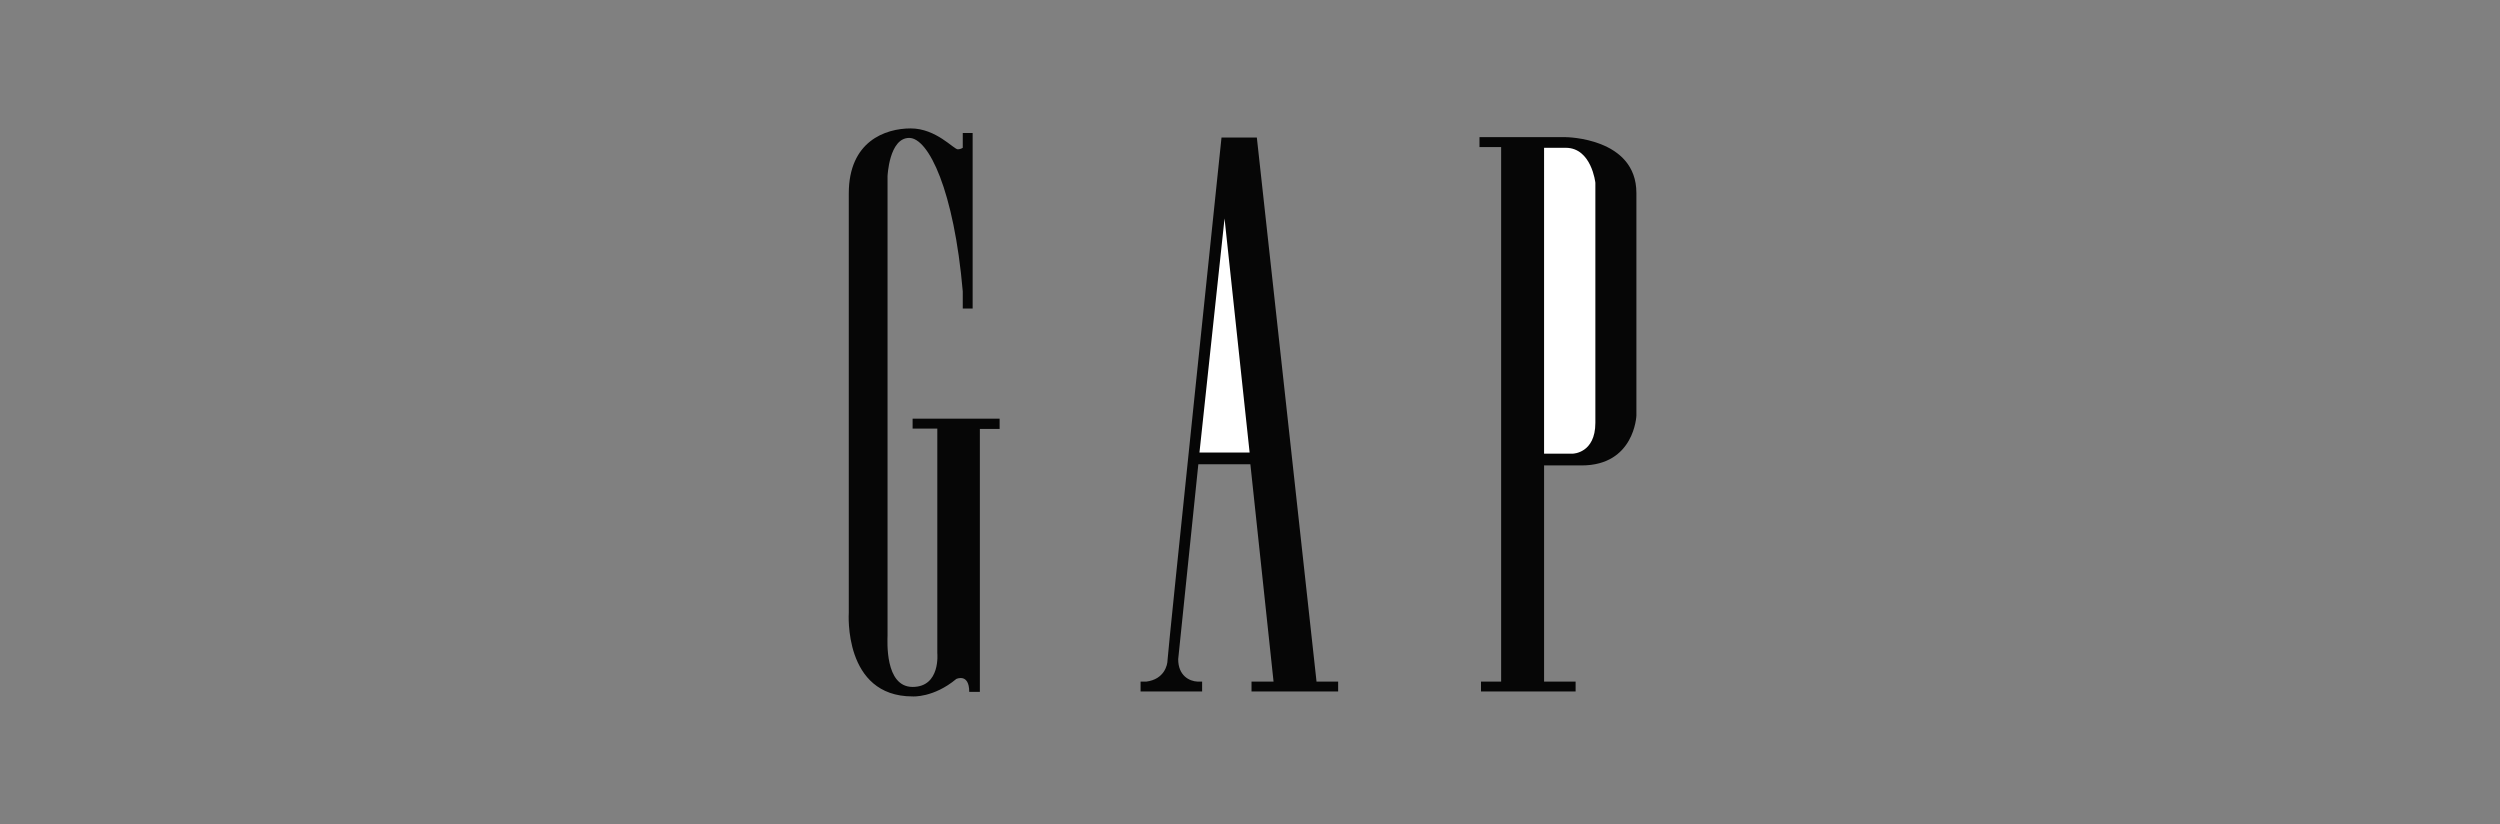 <svg xmlns="http://www.w3.org/2000/svg" viewBox="0 0 658 217"><rect x="0" y="0" width="658" height="217" fill="#808080" stroke="none"/><g fill-rule="evenodd" clip-rule="evenodd"><path fill="#060606" d="M263 110.2h-22.8v2.6h6.5v59.1s.9 8.9-6.5 8.9-6.6-12.3-6.6-13.5V46.4s.4-10.1 5.7-10.1c5.1 0 11.8 13.8 14.1 40.4v4.5h2.6V35h-2.6v3.9c-.3.2-.8.4-1.3.4-1.1 0-5.7-5.5-12.4-5.5s-16.3 3.4-16.3 17.1v110.4s-1.5 22 16.8 22c0 0 5.5.4 11.5-4.6 0 0 3.4-1.6 3.4 3.4h2.8v-69.2h5.2v-2.7h-.1zm83.5 69.1L330.8 36.2h-9.3s-14.2 135.9-14.2 137.5c0 1.4-.9 5.1-5.6 5.7h-1.5v.1h-.1.1v2.5h16.2v-2.6h-1.2c-2.2-.1-5.1-1.6-5.1-5.9l5.3-51.3h13.7l6.1 57.2h-5.8v2.6h22.8v-2.6h-5.7v-.1z"/><path fill="#FFF" d="M315.7 119.1l6.6-61.6 6.6 61.6h-13.2z"/><path fill="#060606" d="M412.1 36.1h-22.7v2.6h5.7v140.7h-5.3v2.6h24.9v-2.6h-8.3v-56.9h9.9c13.9 0 14.4-13.1 14.4-13.1V50.8c0-14.6-18.6-14.7-18.6-14.7z"/><path fill="#FFF" d="M419.9 111.3c0 8-5.9 8.1-5.9 8.1h-7.6V38.9h5.7c6.8 0 7.8 9.2 7.8 9.2v63.2z"/></g></svg>